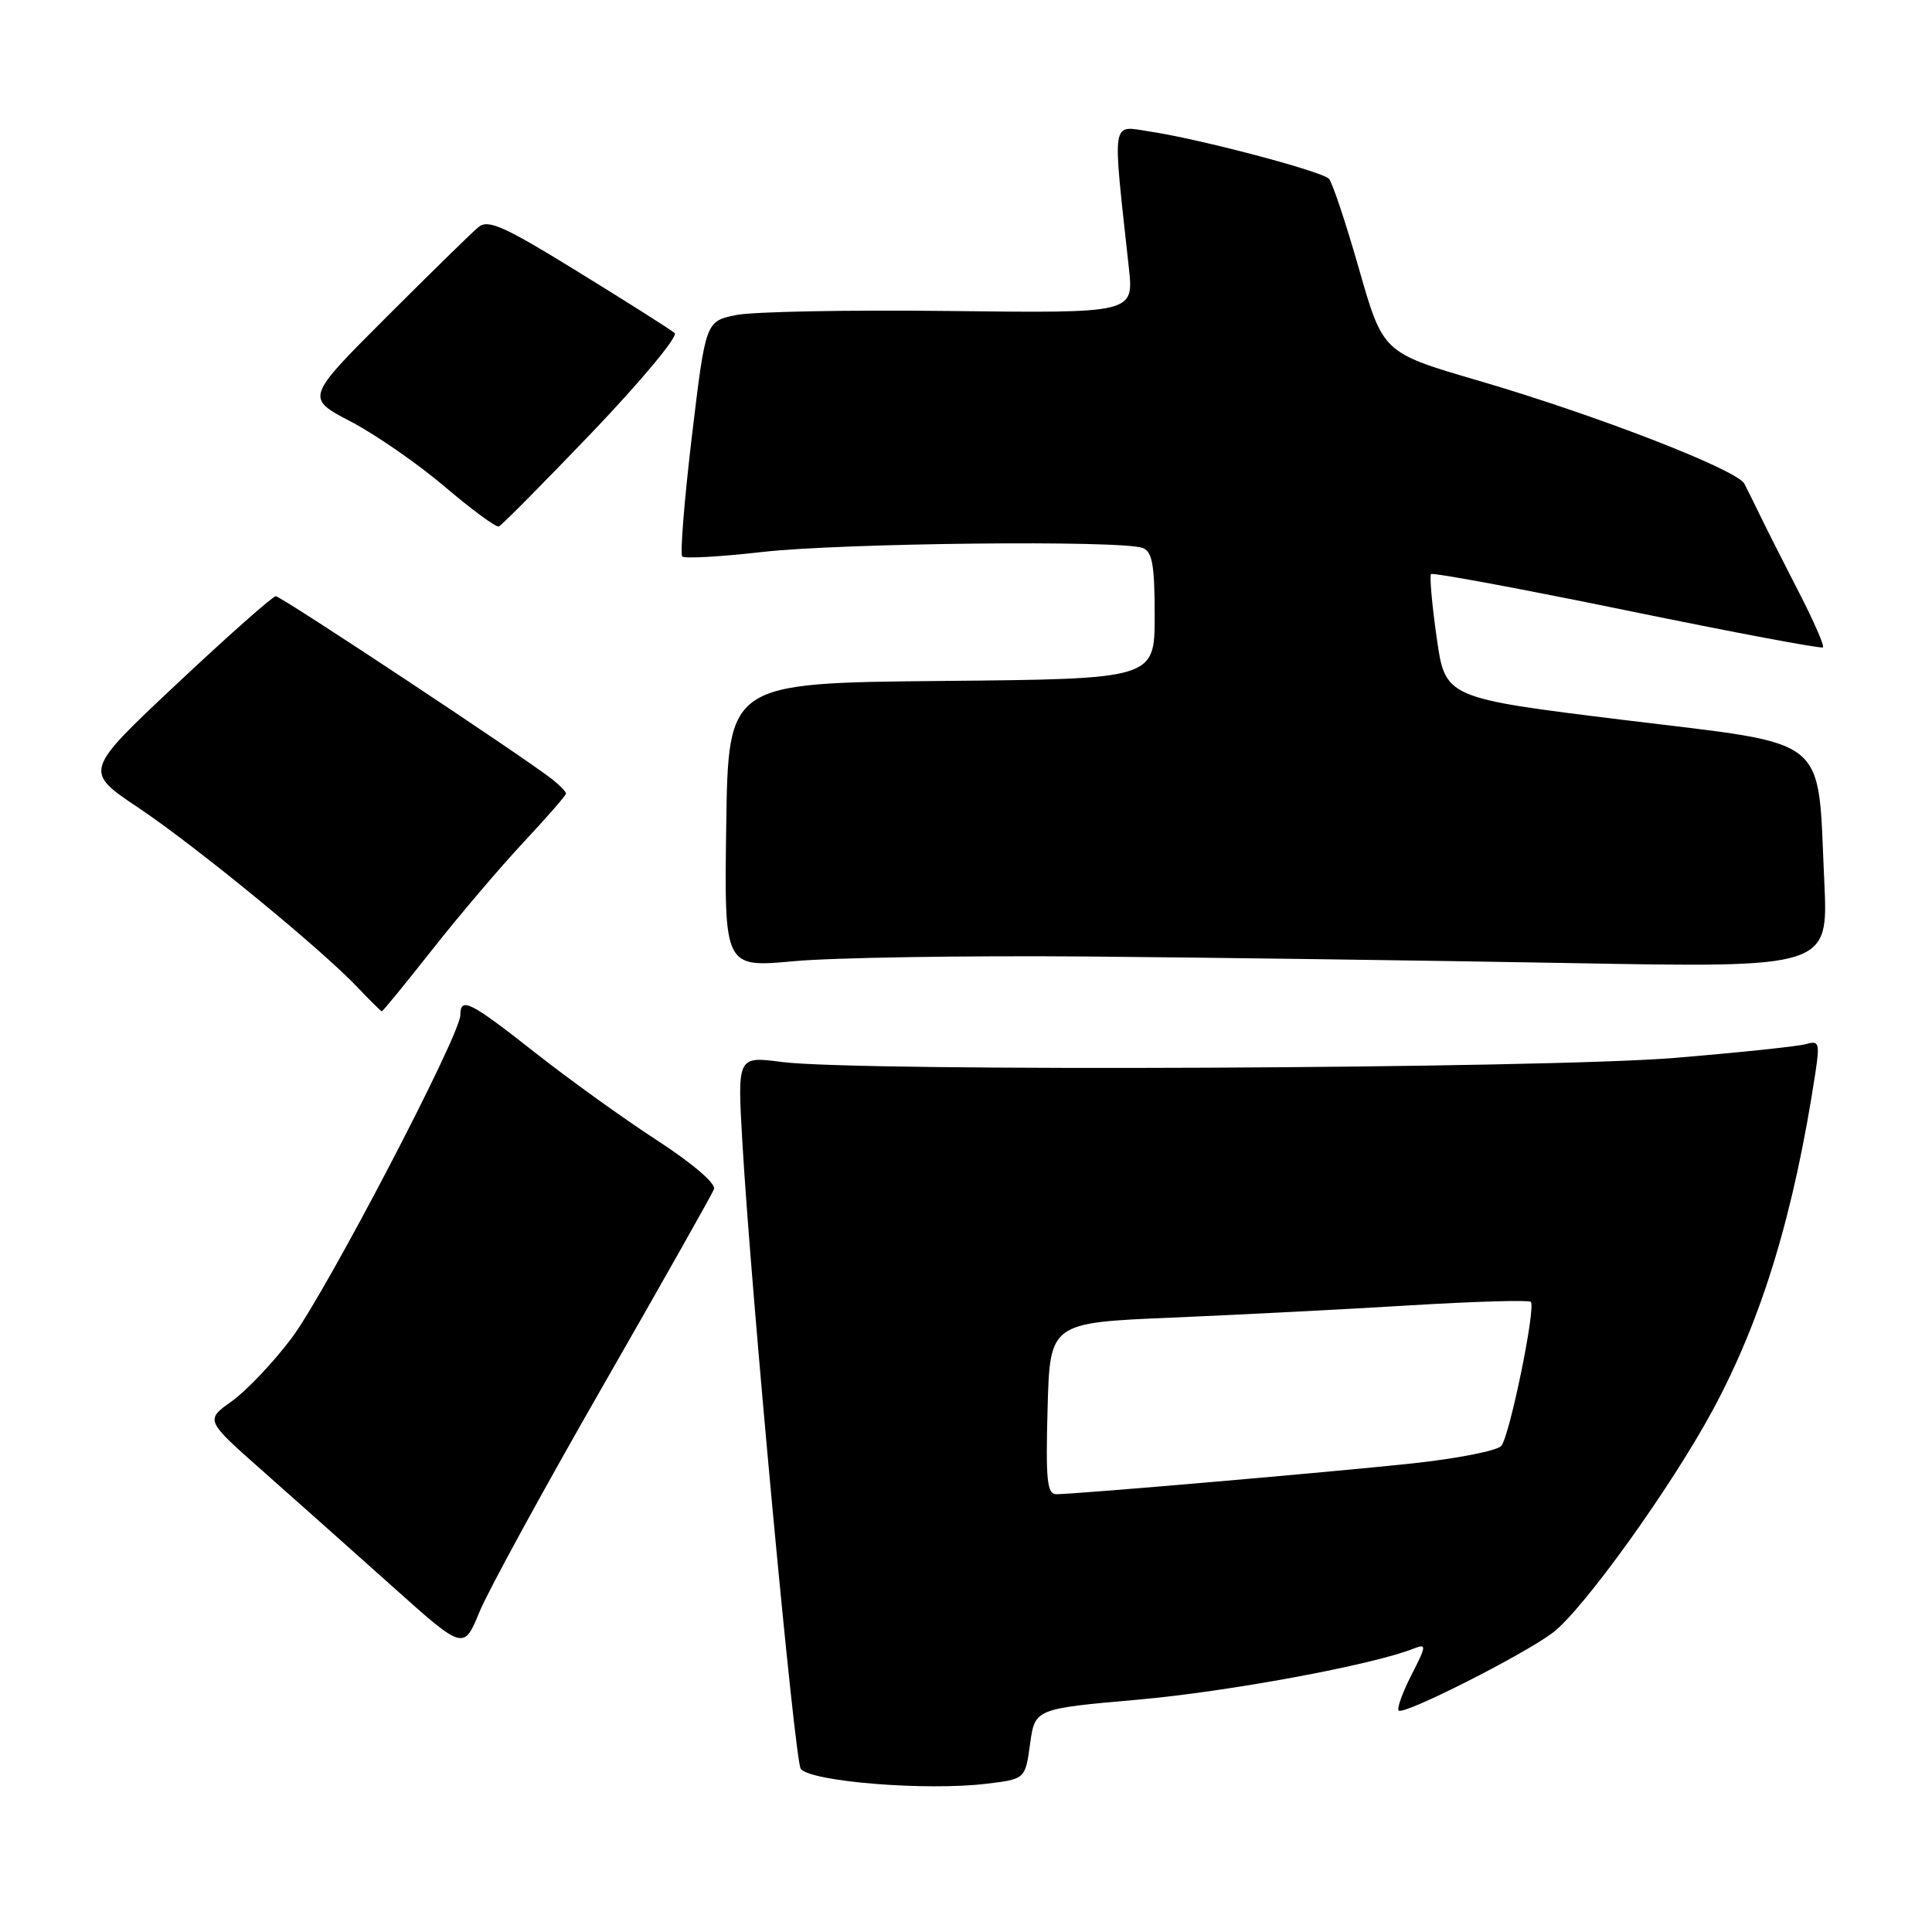 <?xml version="1.0" encoding="UTF-8" standalone="no"?>
<!DOCTYPE svg PUBLIC "-//W3C//DTD SVG 1.1//EN" "http://www.w3.org/Graphics/SVG/1.1/DTD/svg11.dtd" >
<svg xmlns="http://www.w3.org/2000/svg" xmlns:xlink="http://www.w3.org/1999/xlink" version="1.1" viewBox="0 0 256 256">
 <g >
 <path fill="currentColor"
d=" M 130.67 236.36 C 135.85 235.74 135.85 235.74 136.49 231.08 C 137.13 226.42 137.13 226.42 150.82 225.21 C 162.78 224.15 181.86 220.62 187.34 218.44 C 189.05 217.77 189.02 218.04 187.02 221.95 C 185.83 224.29 185.07 226.40 185.33 226.66 C 185.97 227.31 201.78 219.32 205.73 216.36 C 209.75 213.33 221.44 197.07 226.99 186.77 C 233.49 174.70 237.70 160.86 240.55 142.15 C 241.14 138.23 241.03 137.85 239.35 138.34 C 238.33 138.64 230.53 139.46 222.00 140.17 C 204.80 141.61 113.53 142.03 103.61 140.72 C 97.71 139.95 97.71 139.95 98.36 151.22 C 99.53 171.45 105.31 233.48 106.11 234.40 C 107.60 236.10 122.74 237.31 130.67 236.36 Z  M 79.88 183.66 C 87.72 169.99 94.35 158.25 94.61 157.57 C 94.89 156.83 91.76 154.16 87.05 151.09 C 82.62 148.22 75.33 142.97 70.84 139.43 C 62.28 132.69 61.00 132.05 61.00 134.49 C 61.00 137.16 43.14 171.35 38.61 177.35 C 36.18 180.57 32.62 184.32 30.69 185.69 C 27.19 188.18 27.19 188.18 34.85 194.95 C 39.06 198.67 46.76 205.53 51.97 210.19 C 61.44 218.67 61.44 218.67 63.53 213.59 C 64.68 210.79 72.04 197.32 79.88 183.66 Z  M 57.34 125.75 C 60.92 121.21 66.36 114.82 69.43 111.54 C 72.49 108.27 75.00 105.39 75.00 105.15 C 75.00 104.92 74.21 104.09 73.25 103.32 C 69.80 100.56 37.25 79.00 36.54 79.00 C 36.14 79.00 30.25 84.22 23.46 90.59 C 11.11 102.19 11.11 102.19 18.31 107.01 C 26.01 112.17 42.61 125.78 47.44 130.89 C 49.05 132.60 50.48 134.00 50.60 134.00 C 50.73 134.00 53.76 130.29 57.34 125.75 Z  M 144.00 126.74 C 160.22 126.88 188.97 127.27 207.88 127.61 C 242.26 128.24 242.26 128.24 241.73 116.87 C 240.80 97.13 242.86 98.80 215.25 95.41 C 191.50 92.49 191.50 92.49 190.37 84.50 C 189.74 80.10 189.41 76.31 189.62 76.07 C 189.84 75.84 201.53 78.01 215.60 80.90 C 229.66 83.79 241.35 85.99 241.55 85.78 C 241.76 85.57 240.32 82.27 238.35 78.45 C 236.38 74.63 234.12 70.15 233.32 68.50 C 232.52 66.85 231.54 64.87 231.14 64.10 C 230.16 62.23 211.51 55.00 195.87 50.43 C 183.25 46.74 183.25 46.74 180.07 35.62 C 178.32 29.50 176.53 24.13 176.08 23.68 C 175.07 22.67 158.93 18.41 152.43 17.44 C 147.16 16.65 147.38 15.27 149.58 35.50 C 150.23 41.50 150.23 41.50 125.87 41.21 C 112.47 41.05 99.70 41.29 97.50 41.75 C 93.50 42.59 93.50 42.59 91.67 57.88 C 90.67 66.30 90.10 73.43 90.40 73.74 C 90.71 74.04 95.48 73.77 101.01 73.14 C 111.51 71.95 148.67 71.55 151.42 72.61 C 152.69 73.09 153.00 74.87 153.00 81.59 C 153.00 89.97 153.00 89.97 124.75 90.23 C 96.50 90.50 96.50 90.50 96.23 109.36 C 95.96 128.22 95.96 128.22 105.23 127.36 C 110.33 126.89 127.78 126.61 144.00 126.74 Z  M 78.54 57.20 C 85.00 50.43 89.89 44.55 89.40 44.13 C 88.90 43.70 83.20 40.08 76.71 36.09 C 66.82 29.98 64.68 29.02 63.40 30.09 C 62.55 30.78 57.06 36.17 51.18 42.04 C 40.49 52.73 40.49 52.73 46.50 55.87 C 49.80 57.60 55.41 61.49 58.97 64.52 C 62.52 67.54 65.73 69.90 66.10 69.76 C 66.47 69.62 72.07 63.96 78.54 57.20 Z  M 138.81 186.64 C 139.12 175.27 139.12 175.27 155.31 174.59 C 164.21 174.21 178.44 173.48 186.93 172.96 C 195.41 172.45 202.57 172.24 202.84 172.50 C 203.54 173.21 200.05 190.23 198.93 191.59 C 198.40 192.22 193.14 193.26 187.23 193.90 C 176.62 195.04 142.90 197.96 140.00 197.99 C 138.74 198.00 138.55 196.22 138.81 186.64 Z "/>
</g>
</svg>